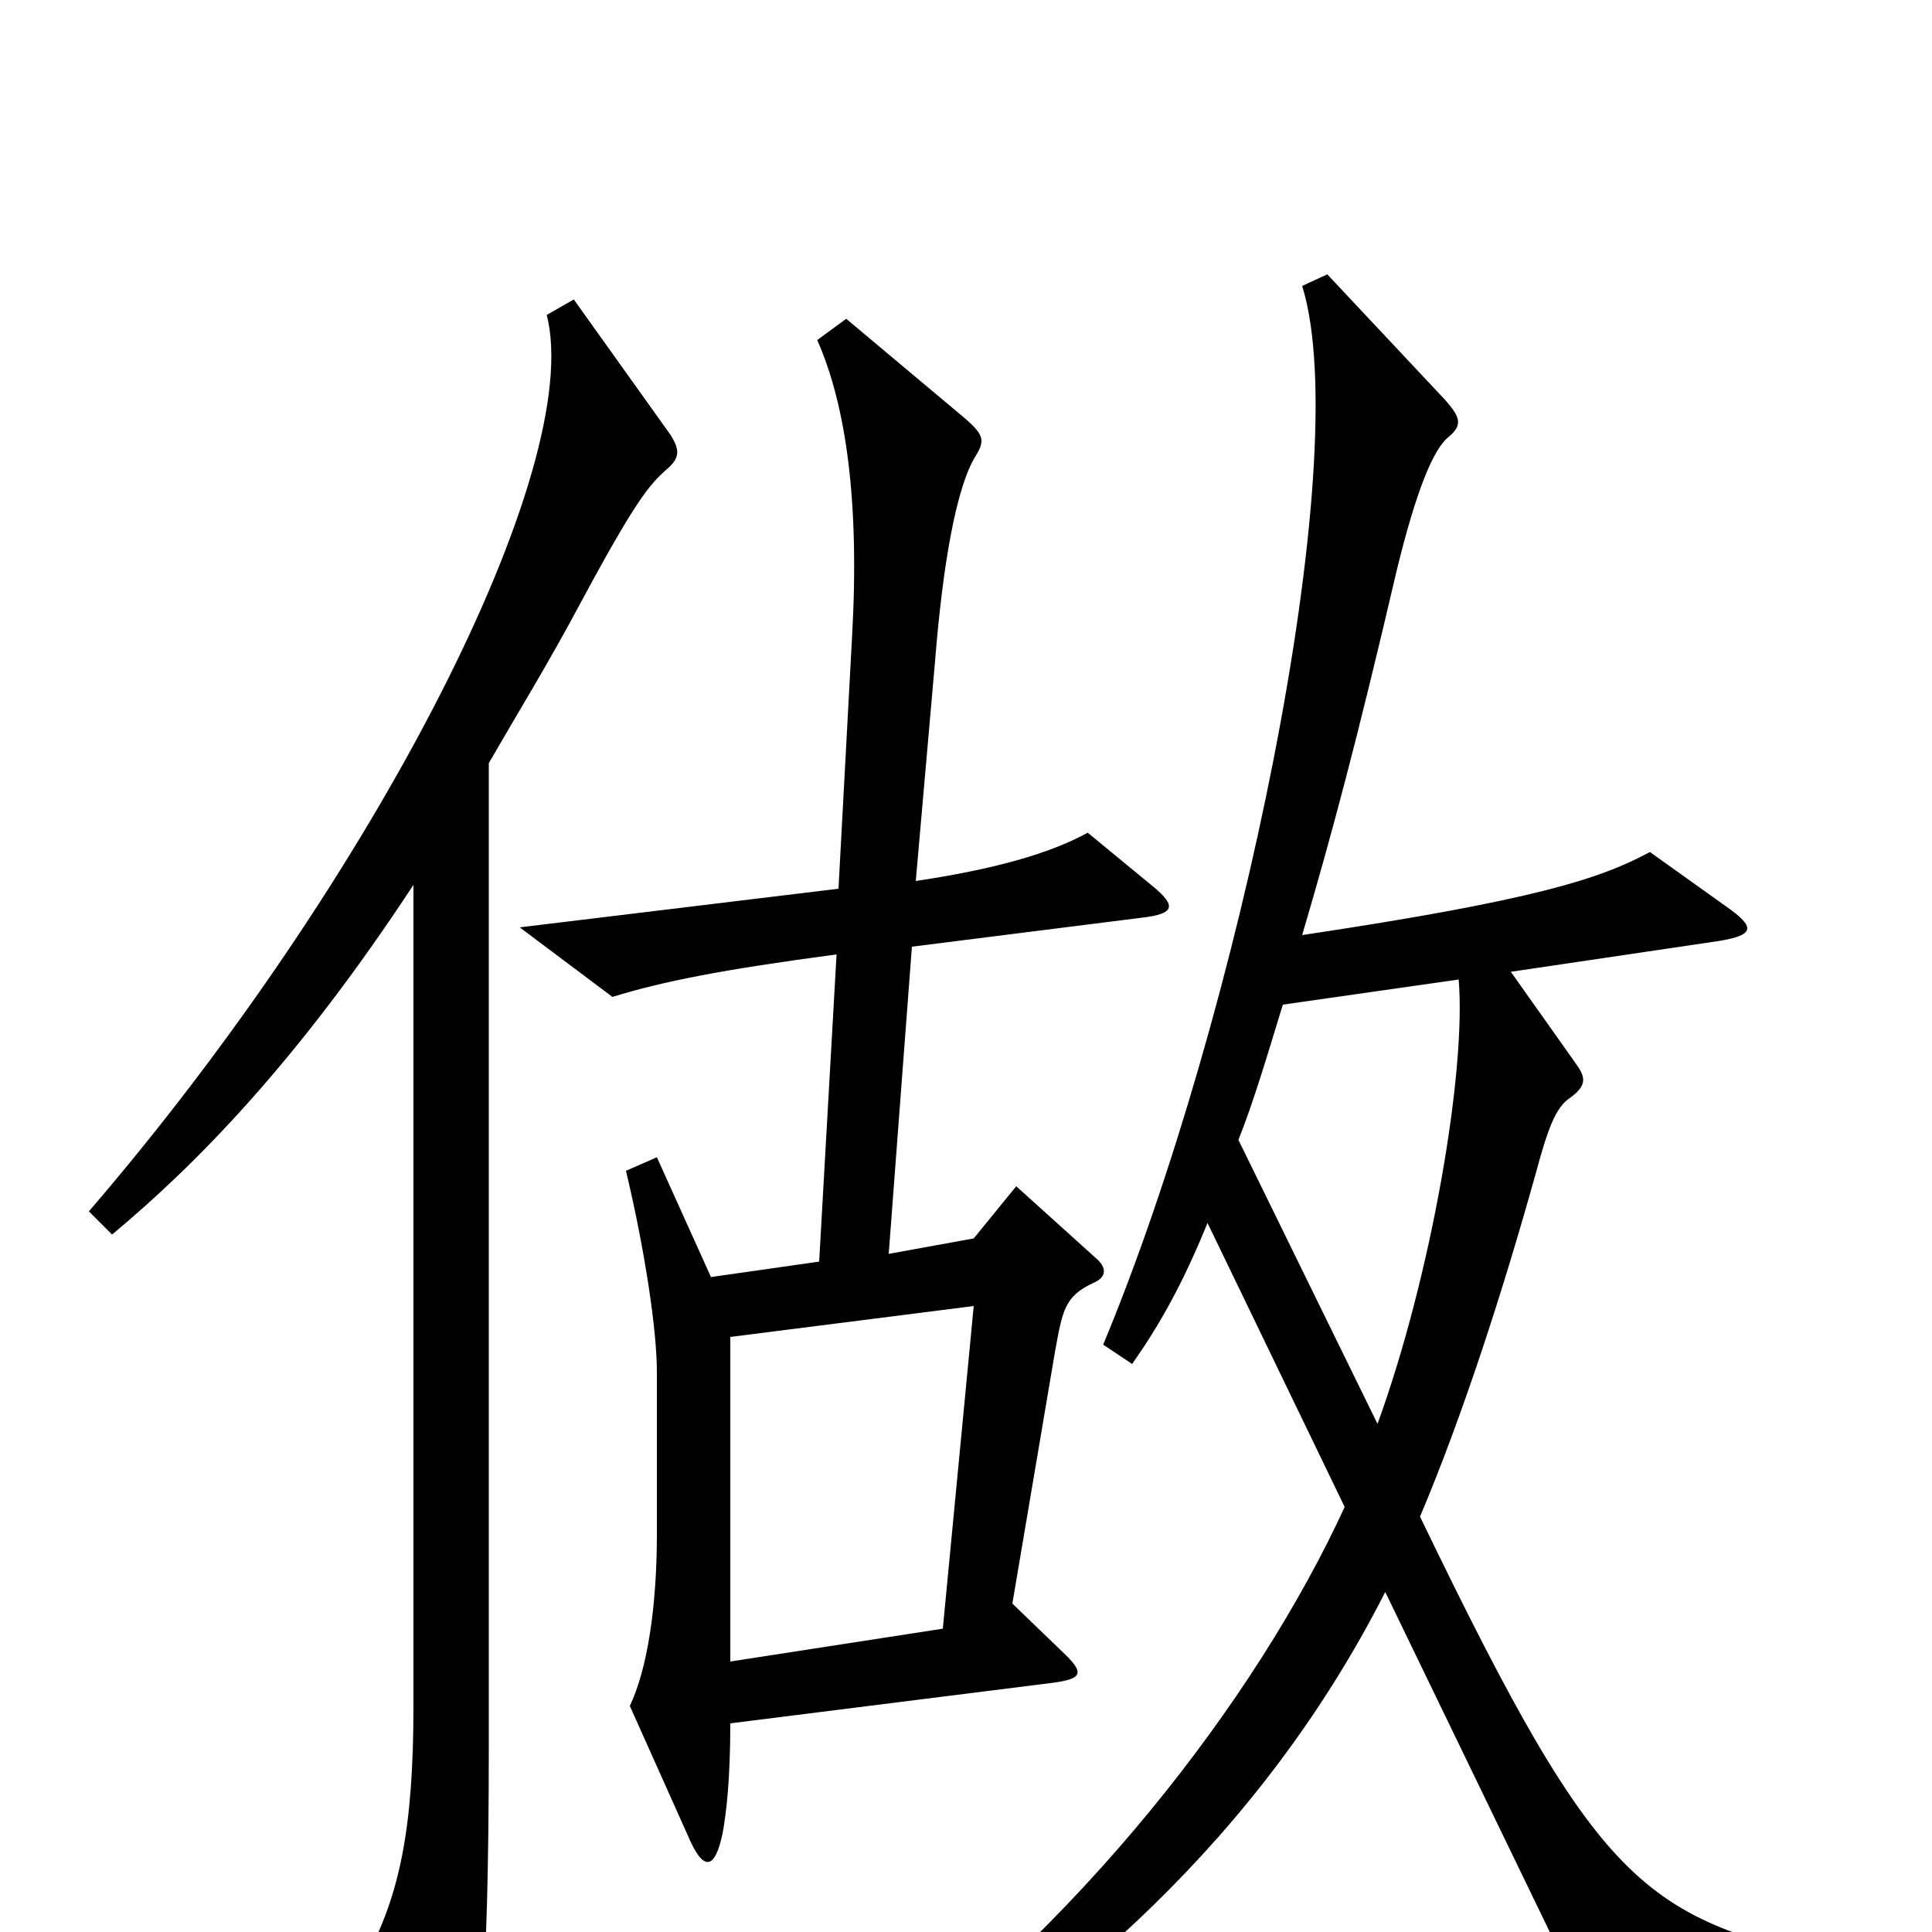<svg xmlns="http://www.w3.org/2000/svg" viewBox="0 -1000 1000 1000">
	<path fill="#000000" d="M597 -541L563 -569C543 -558 514 -550 474 -544L484 -658C488 -708 495 -748 505 -764C510 -772 509 -775 500 -783L438 -835L423 -824C438 -790 445 -740 441 -670L434 -540L269 -520L317 -484C343 -492 373 -498 433 -506L424 -347L368 -339L340 -401L324 -394C334 -352 340 -311 340 -290V-206C340 -168 335 -136 326 -117L356 -50C364 -31 370 -32 374 -51C376 -62 378 -79 378 -108L545 -129C560 -131 561 -134 552 -143L524 -170L546 -300C550 -322 551 -329 566 -336C573 -339 573 -344 567 -349L526 -386L504 -359L460 -351L472 -510L591 -525C608 -527 609 -531 597 -541ZM964 34V18C851 -7 831 -16 735 -215C757 -267 778 -332 795 -393C801 -415 805 -427 813 -432C821 -438 821 -442 816 -449L782 -497L890 -513C908 -516 908 -520 896 -529L854 -559C828 -545 794 -534 674 -516C689 -567 702 -615 723 -705C733 -746 742 -768 750 -774C757 -780 756 -784 748 -793L687 -858L674 -852C702 -762 641 -472 571 -304L586 -294C600 -314 612 -335 625 -367L696 -220C650 -120 558 -1 441 83L451 97C550 38 652 -48 717 -176L822 41ZM347 -775L297 -845L283 -837C303 -758 194 -545 46 -373L58 -361C100 -396 153 -449 214 -542V-117C214 -54 207 -19 189 14L228 84C234 93 239 94 242 85C248 66 253 30 253 -96V-605C268 -631 284 -657 300 -687C329 -741 336 -749 345 -757C352 -763 352 -767 347 -775ZM755 -493C759 -446 741 -340 713 -263L641 -410C649 -430 656 -454 664 -480ZM504 -324L488 -157L378 -140V-308Z"/>
</svg>